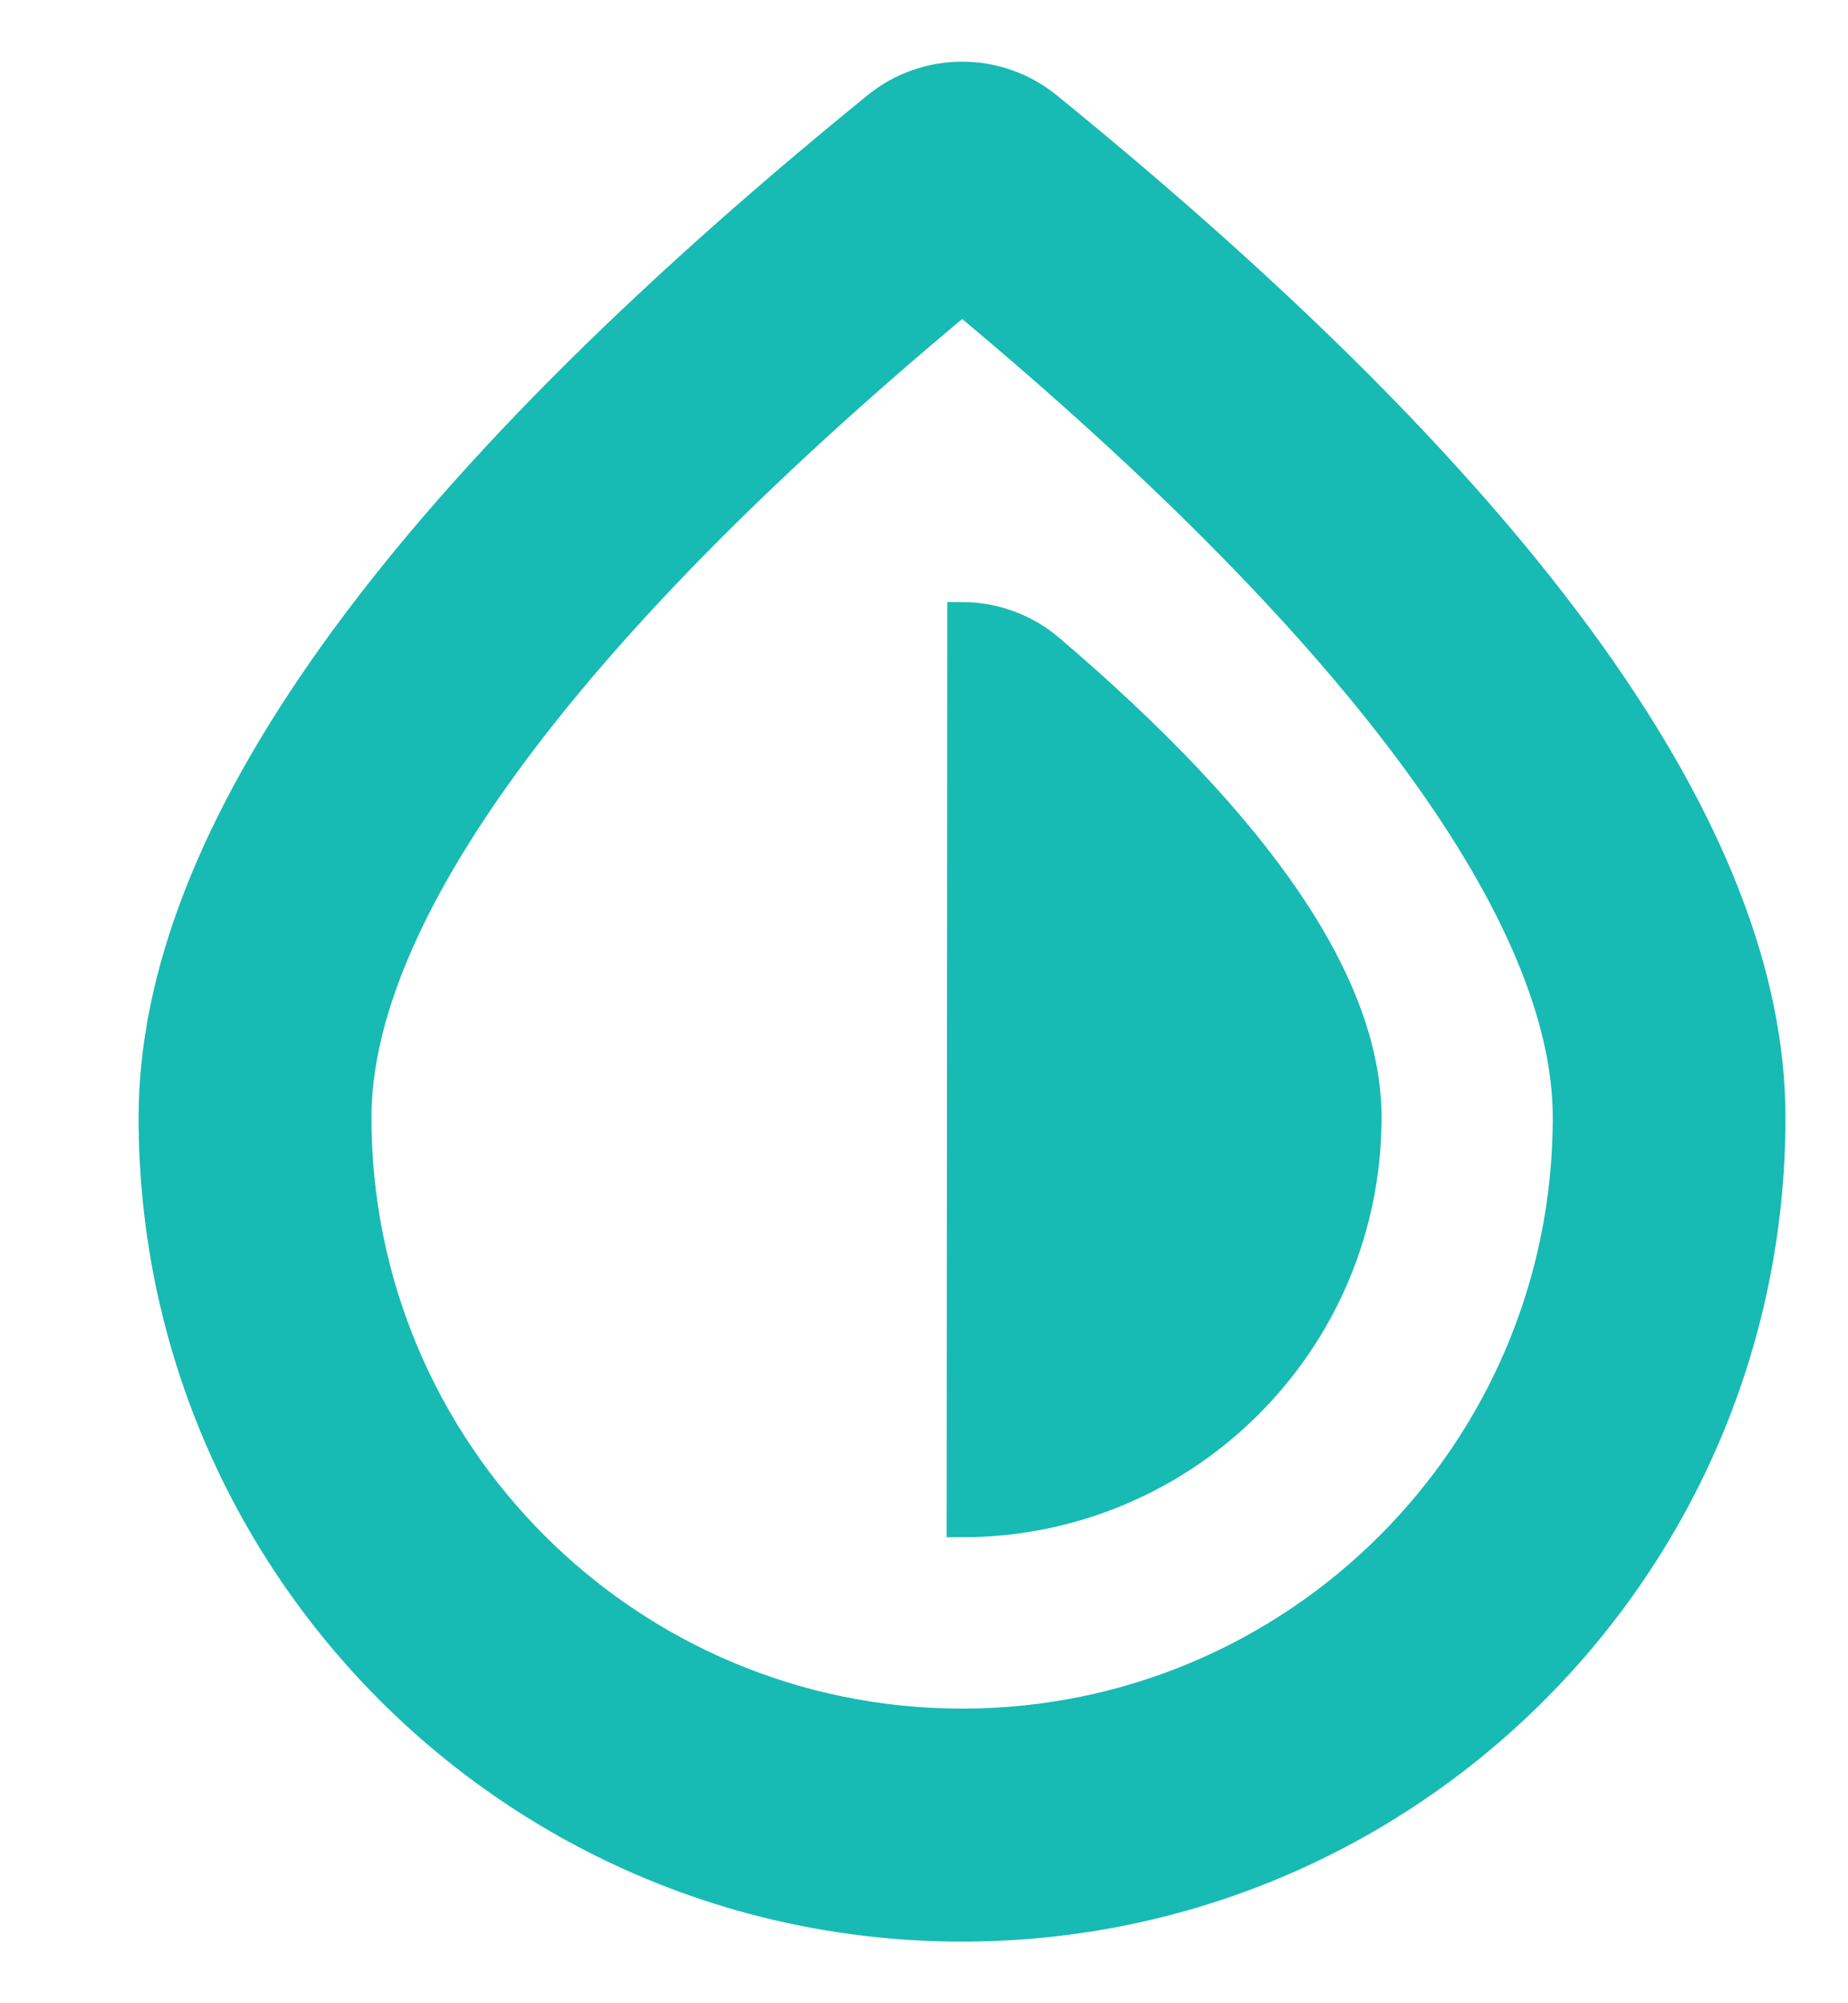 <?xml version="1.0" encoding="UTF-8"?>
<svg width="12px" height="13px" viewBox="0 0 12 13" version="1.1" xmlns="http://www.w3.org/2000/svg" xmlns:xlink="http://www.w3.org/1999/xlink">
    <!-- Generator: sketchtool 54.1 (76490) - https://sketchapp.com -->
    <title>7E2EAED6-AE95-4010-B825-8886592BC5C7</title>
    <desc>Created with sketchtool.</desc>
    <g id="UI-KIT" stroke="none" stroke-width="1" fill="none" fill-rule="evenodd">
        <g transform="translate(-1159, -4695)" fill="#18BAB4" fill-rule="nonzero" id="Group-4-Copy-2" stroke="#18BAB4" stroke-width="0.2">
            <g transform="translate(971, 4683)">
                <g id="legend/default">
                    <g id="icon/opacity/default" transform="translate(188, 12.5)">
                        <g id="iconopacitydefault" transform="translate(1, 0)">
                            <path d="M1.312,6.752 C1.312,8.926 3.074,10.688 5.248,10.688 C7.421,10.688 9.183,8.926 9.183,6.752 C9.183,5.473 7.91,3.654 5.248,1.44 C2.585,3.654 1.312,5.473 1.312,6.752 Z M5.247,12 C2.349,12 0,9.651 0,6.753 C0,4.925 1.565,2.74 4.696,0.196 C5.017,-0.065 5.478,-0.065 5.799,0.196 C8.929,2.74 10.494,4.925 10.494,6.753 C10.494,9.651 8.145,12 5.247,12 Z M5.251,3.507 L5.247,9.376 C6.696,9.376 7.871,8.202 7.871,6.752 C7.871,5.897 7.186,4.885 5.814,3.716 C5.652,3.578 5.452,3.508 5.251,3.507 L5.251,3.507 Z" id="Shape"></path>
                        </g>
                    </g>
                </g>
            </g>
        </g>
    </g>
</svg>